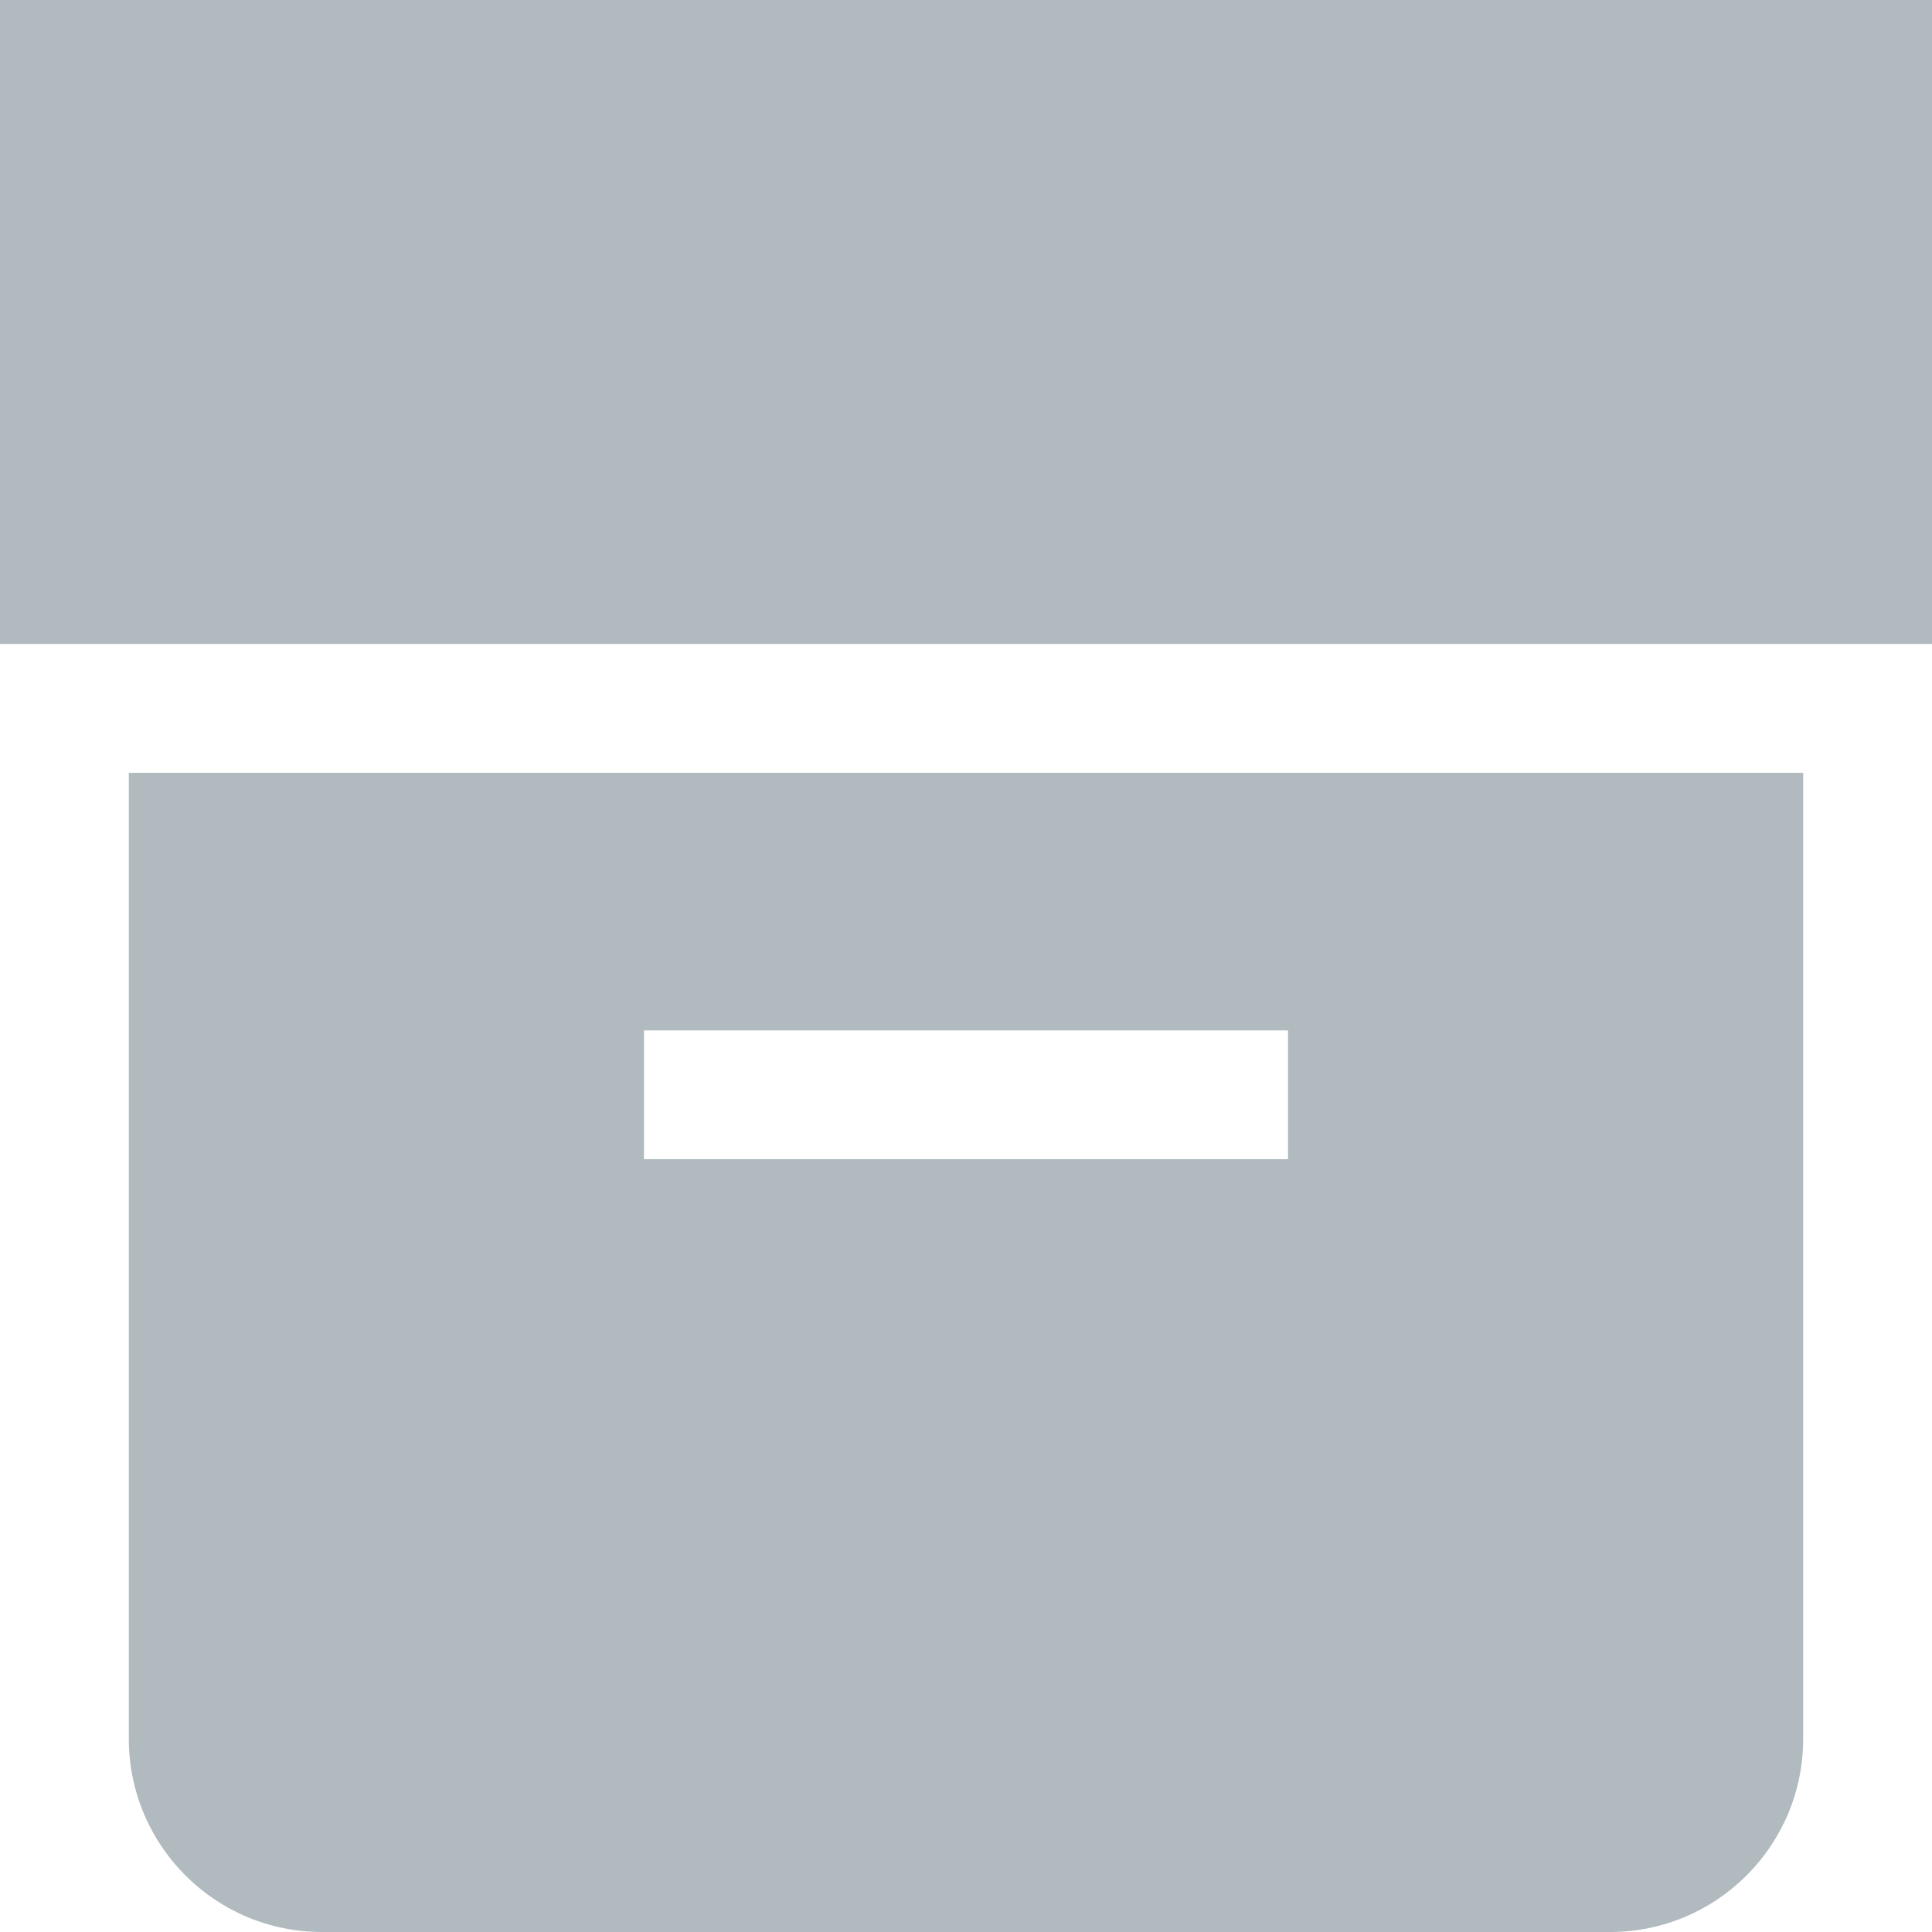 <svg width="25" height="25" viewBox="0 0 25 25" fill="none" xmlns="http://www.w3.org/2000/svg">
<path d="M0 0H25V8.333H0V0Z" fill="#B0BABF"/>
<path fill-rule="evenodd" clip-rule="evenodd" d="M1.667 10V22.5C1.667 23.881 2.786 25 4.167 25H20.833C22.214 25 23.333 23.881 23.333 22.5V10H1.667ZM16.667 15H8.333V13.333H16.667V15Z" fill="#B0BABF"/>
</svg>
